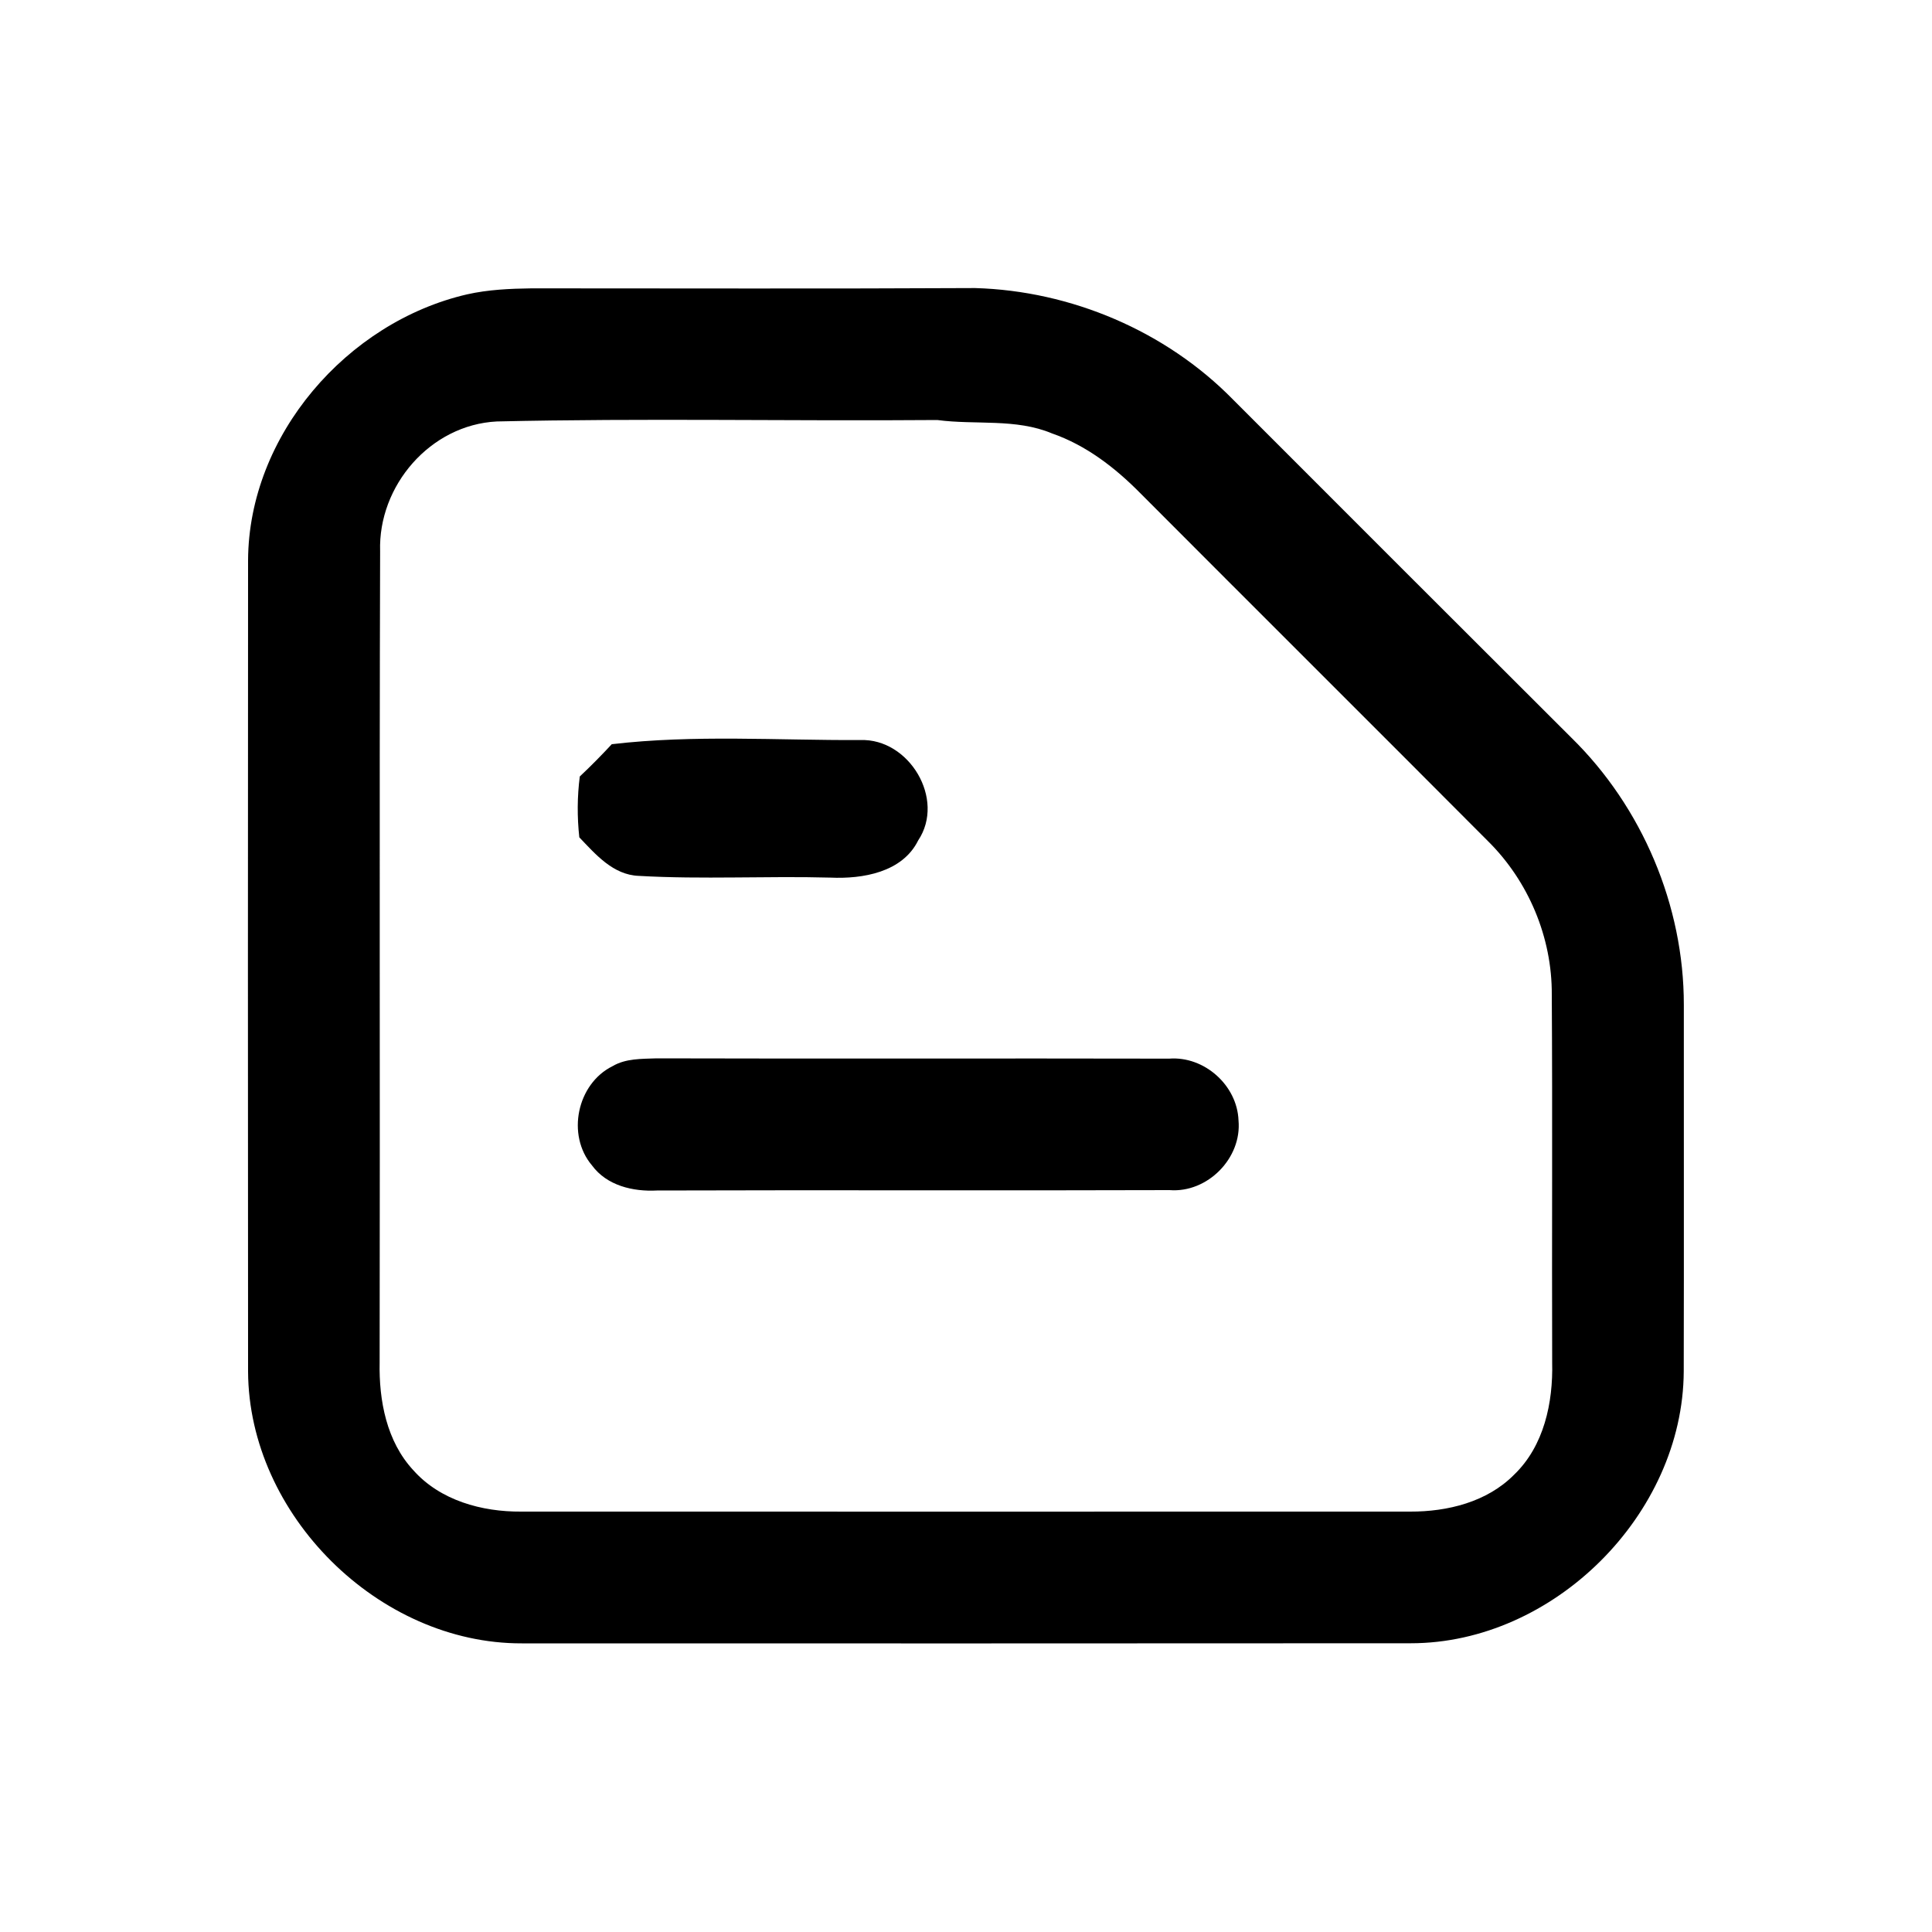 <?xml version="1.0" encoding="UTF-8" ?>
<!DOCTYPE svg PUBLIC "-//W3C//DTD SVG 1.1//EN" "http://www.w3.org/Graphics/SVG/1.1/DTD/svg11.dtd">
<svg width="200pt" height="200pt" viewBox="0 0 200 200" version="1.1" xmlns="http://www.w3.org/2000/svg">
<g id="#000000ff">
<path fill="#000000" opacity="1.00" d=" M 48.36 30.47 C 50.54 29.98 52.79 29.88 55.02 29.85 C 70.33 29.85 85.63 29.90 100.94 29.82 C 110.86 30.10 120.68 34.26 127.64 41.36 C 139.30 53.04 150.98 64.70 162.67 76.37 C 170.00 83.55 174.32 93.75 174.31 104.02 C 174.30 116.67 174.33 129.33 174.30 141.98 C 174.22 156.77 160.84 170.11 146.04 170.11 C 115.37 170.13 84.69 170.13 54.02 170.12 C 39.19 170.16 25.75 156.81 25.68 141.98 C 25.66 113.99 25.66 85.99 25.68 58.00 C 25.74 45.07 35.92 33.34 48.36 30.47 M 51.42 43.63 C 44.55 43.98 39.13 50.28 39.35 57.07 C 39.26 85.06 39.35 113.05 39.30 141.03 C 39.22 144.99 40.02 149.22 42.79 152.20 C 45.57 155.33 49.89 156.51 53.95 156.48 C 84.63 156.49 115.31 156.48 145.99 156.48 C 149.85 156.49 153.94 155.49 156.74 152.66 C 159.84 149.68 160.78 145.20 160.68 141.05 C 160.64 128.36 160.72 115.67 160.64 102.98 C 160.68 97.05 158.23 91.21 154.01 87.05 C 142.03 75.02 129.99 63.04 118.01 51.02 C 115.42 48.40 112.42 46.09 108.91 44.87 C 105.15 43.29 100.99 44.01 97.03 43.48 C 81.83 43.60 66.61 43.28 51.42 43.63 Z" />
<path fill="#000000" opacity="1.00" d=" M 63.33 77.04 C 71.85 76.04 80.49 76.65 89.06 76.61 C 94.11 76.42 97.90 82.73 95.05 87.00 C 93.41 90.31 89.31 91.00 85.97 90.85 C 79.36 90.67 72.73 91.05 66.12 90.67 C 63.47 90.57 61.66 88.45 59.97 86.68 C 59.74 84.58 59.75 82.47 60.02 80.38 C 61.16 79.31 62.26 78.19 63.33 77.04 Z" />
<path fill="#000000" opacity="1.00" d=" M 63.41 110.37 C 64.78 109.56 66.42 109.62 67.96 109.56 C 85.65 109.61 103.34 109.55 121.03 109.59 C 124.66 109.31 128.07 112.34 128.21 115.98 C 128.57 119.89 125.00 123.51 121.07 123.20 C 103.38 123.26 85.69 123.18 68.01 123.24 C 65.53 123.37 62.82 122.74 61.28 120.64 C 58.62 117.50 59.73 112.19 63.41 110.37 Z" />
</g>
</svg>

